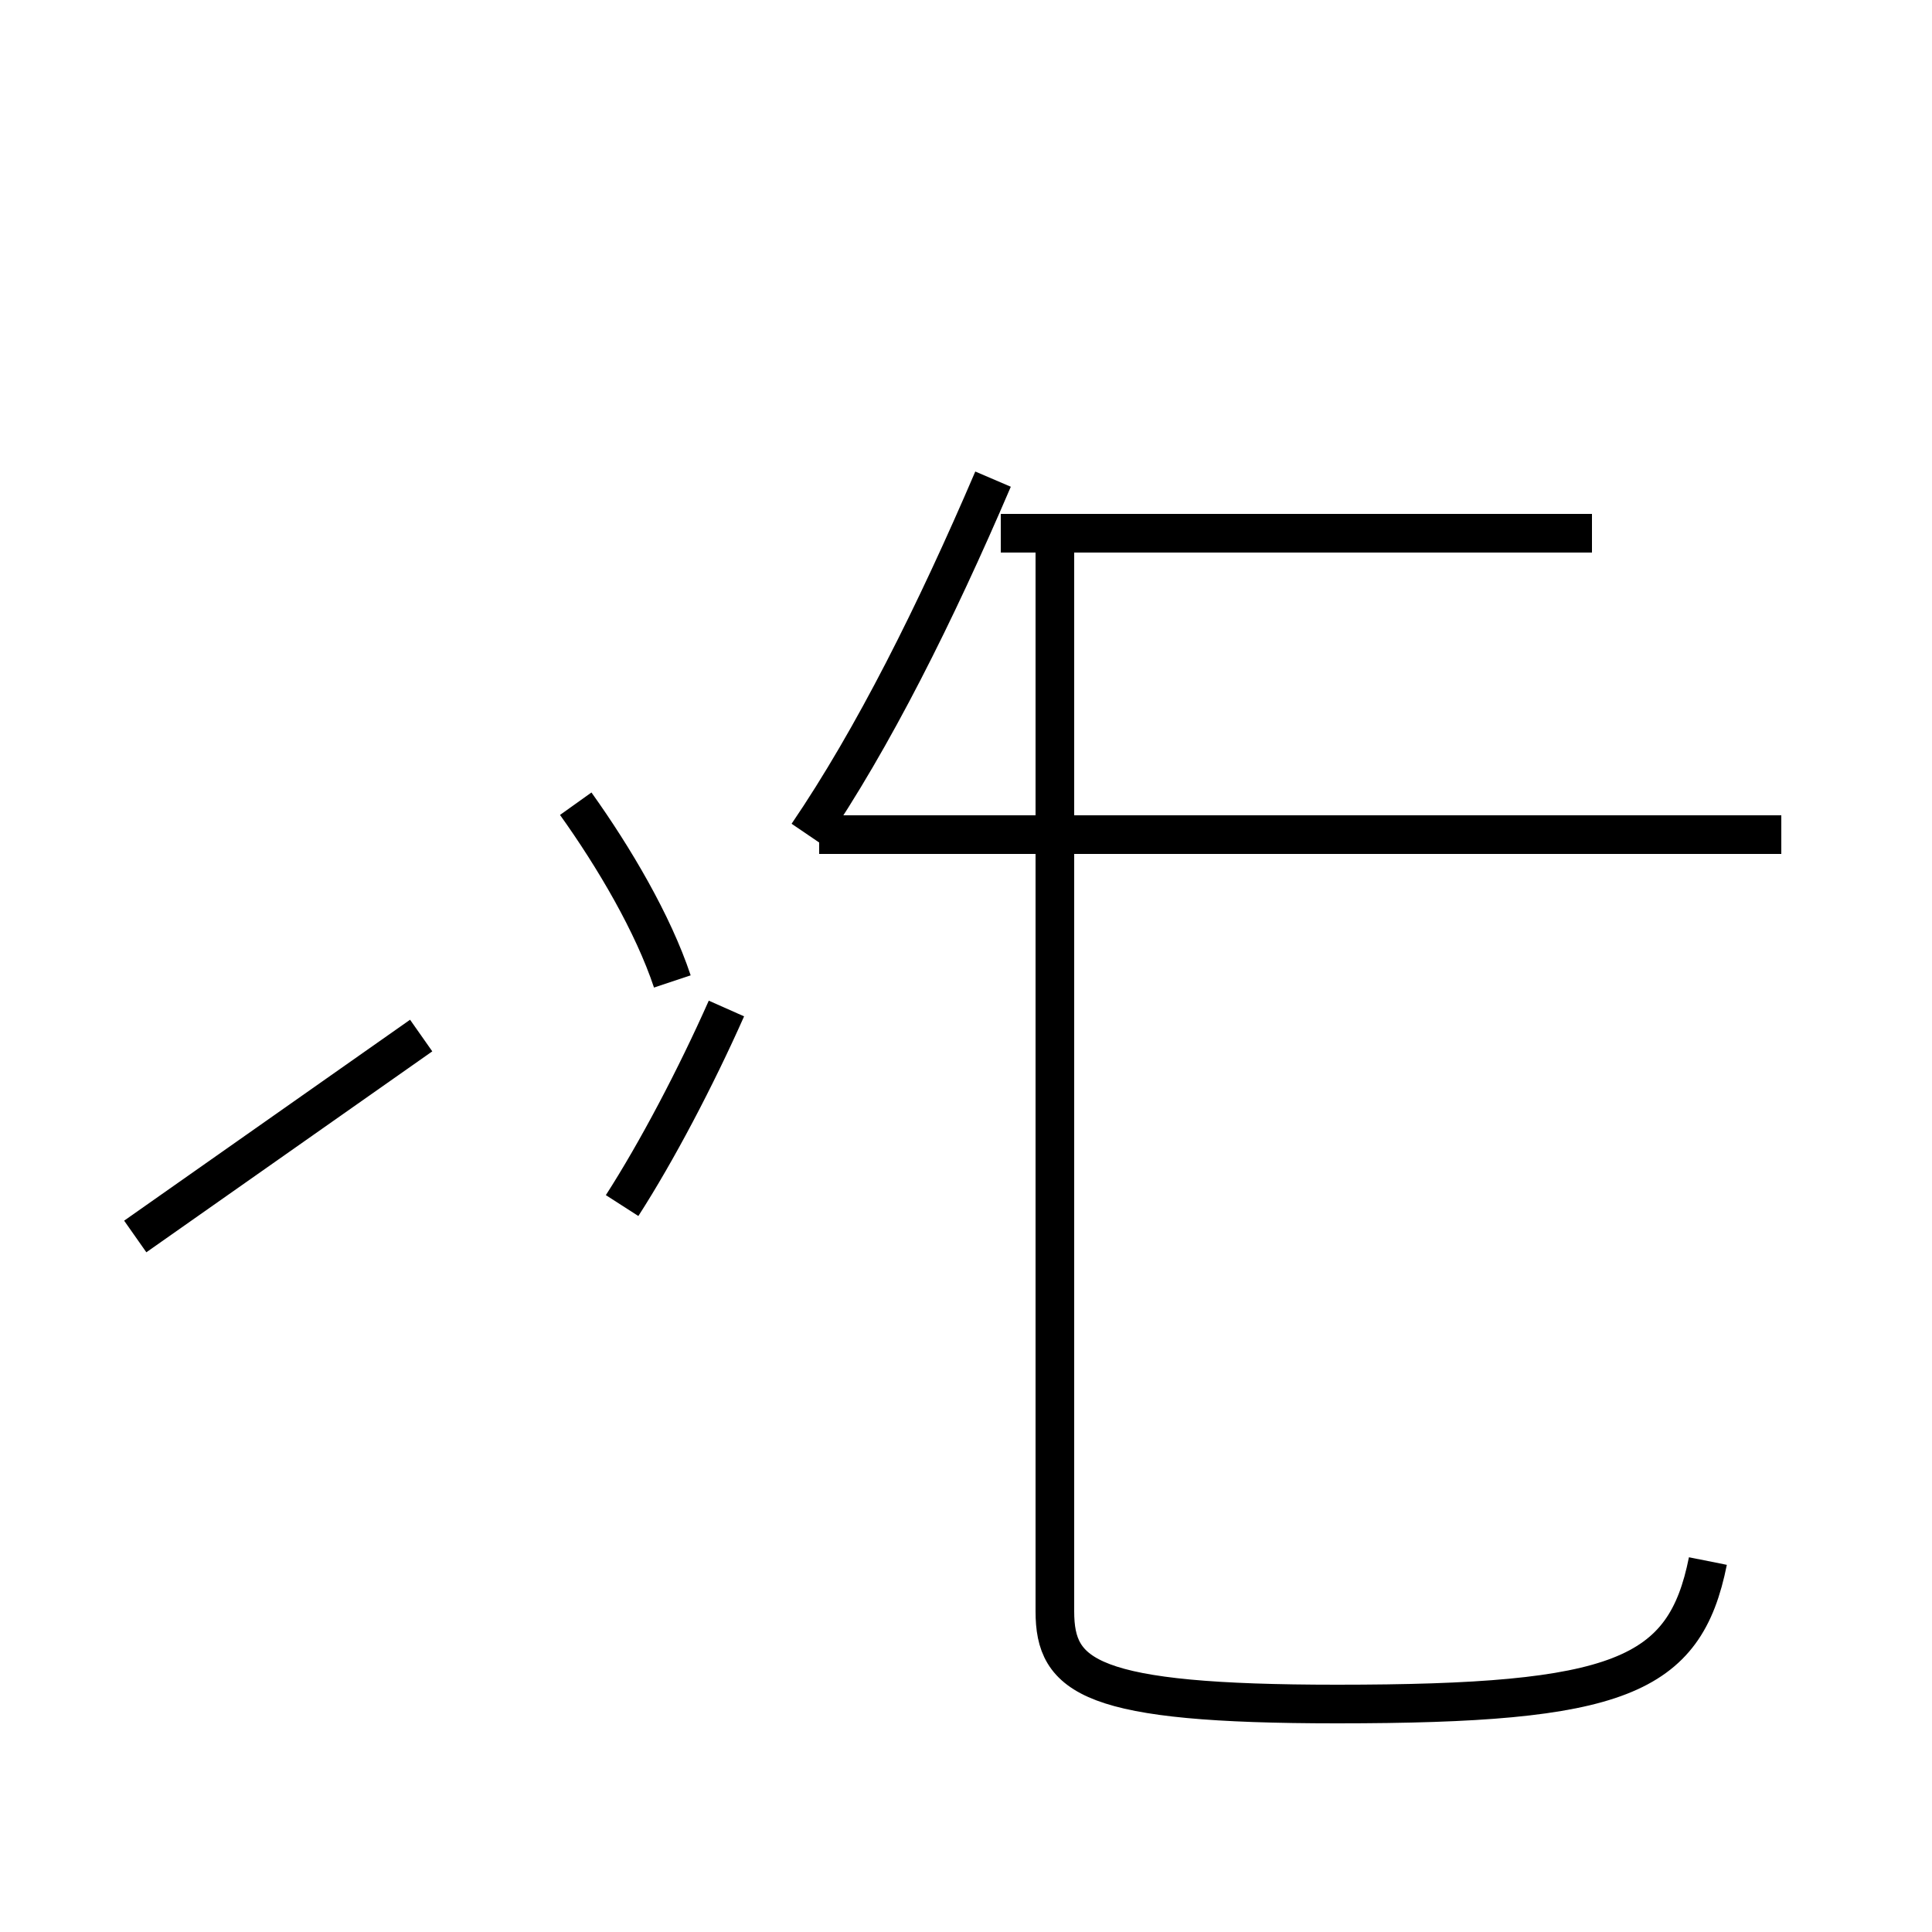 <?xml version='1.0' encoding='utf8'?>
<svg viewBox="0.0 -44.0 50.0 50.0" version="1.1" xmlns="http://www.w3.org/2000/svg">
<rect x="0.0" y="-44.0" width="50.0" height="50.0" fill="#808080" stroke="none"/>
<rect x="-1000" y="-1000" width="2000" height="2000" stroke="white" fill="white"/>
<g style="fill:none; stroke:#000000;  stroke-width:1">
<path d="M 3.5 12.0 L 10.9 17.2 M 17.4 18.6 C 16.9 20.1 15.9 21.8 14.9 23.2 M 16.1 12.8 C 17.0 14.2 18.0 16.1 18.8 17.9 M 20.9 22.4 C 22.6 24.9 24.2 28.1 25.7 31.6 M 21.2 22.4 L 38.4 22.4 M 46.1 22.4 L 25.9 22.4 M 41.2 30.2 L 25.9 30.2 M 44.2 3.6 C 43.6 0.6 41.9 -0.1 34.6 -0.1 C 28.2 -0.1 27.3 0.6 27.3 2.3 L 27.3 30.2 " transform="scale(1, -1)" />
</g>
</svg>